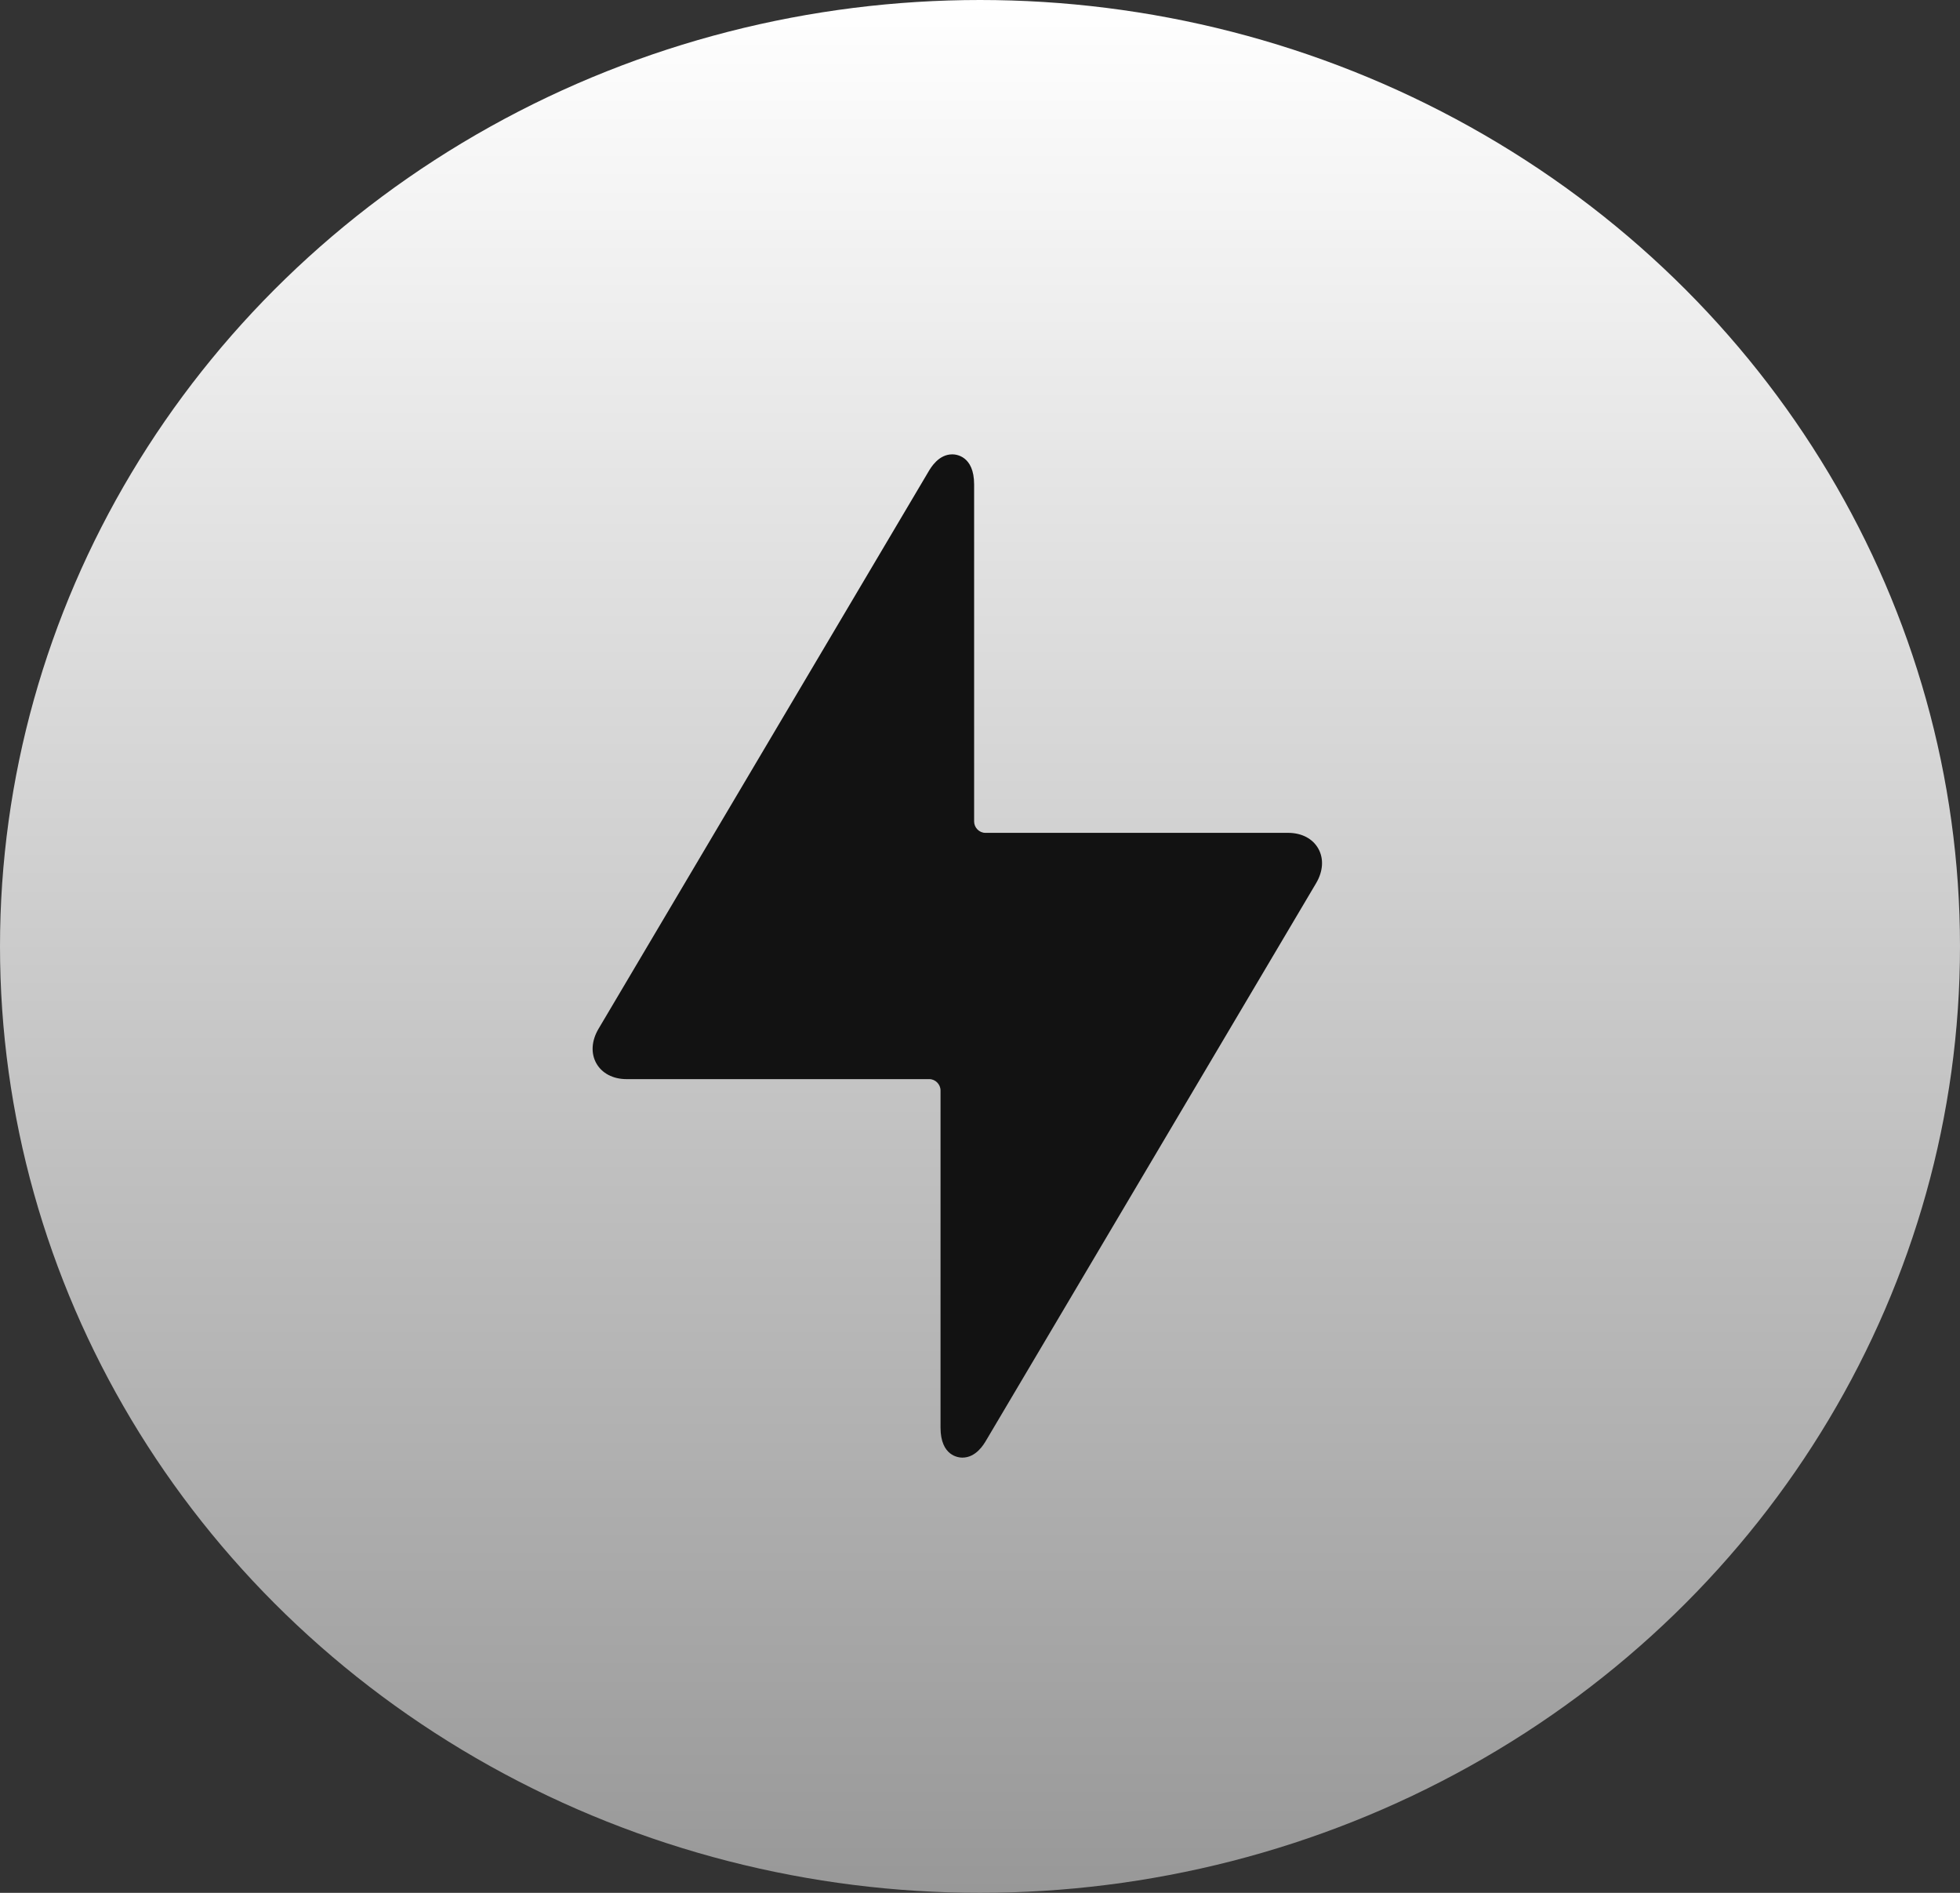 <svg width="29" height="28" viewBox="0 0 29 28" fill="none" xmlns="http://www.w3.org/2000/svg">
<rect x="0" y="0" width="29" height="28" fill="#333333" stroke="none"/>
<ellipse cx="14.5" cy="14" rx="14.5" ry="14" fill="url(#paint0_linear_566_16359)"/>
<path d="M19.506 12.554C19.423 12.406 19.26 12.32 19.059 12.32H14.579C14.489 12.32 14.413 12.243 14.413 12.152V7.166C14.413 6.742 14.144 6.721 14.09 6.721C13.889 6.721 13.775 6.913 13.738 6.976L8.855 15.22C8.752 15.395 8.74 15.58 8.823 15.729C8.907 15.877 9.069 15.963 9.27 15.963H13.75C13.84 15.963 13.916 16.04 13.916 16.131V21.117C13.916 21.541 14.185 21.562 14.239 21.562C14.44 21.562 14.554 21.37 14.591 21.307L19.474 13.063C19.577 12.888 19.589 12.703 19.506 12.554Z" fill="#121212"/>
<defs>
<linearGradient id="paint0_linear_566_16359" x1="14.5" y1="0" x2="14.5" y2="28" gradientUnits="userSpaceOnUse">
<stop stop-color="white"/>
<stop offset="1" stop-color="#989898"/>
</linearGradient>
</defs>
</svg>
